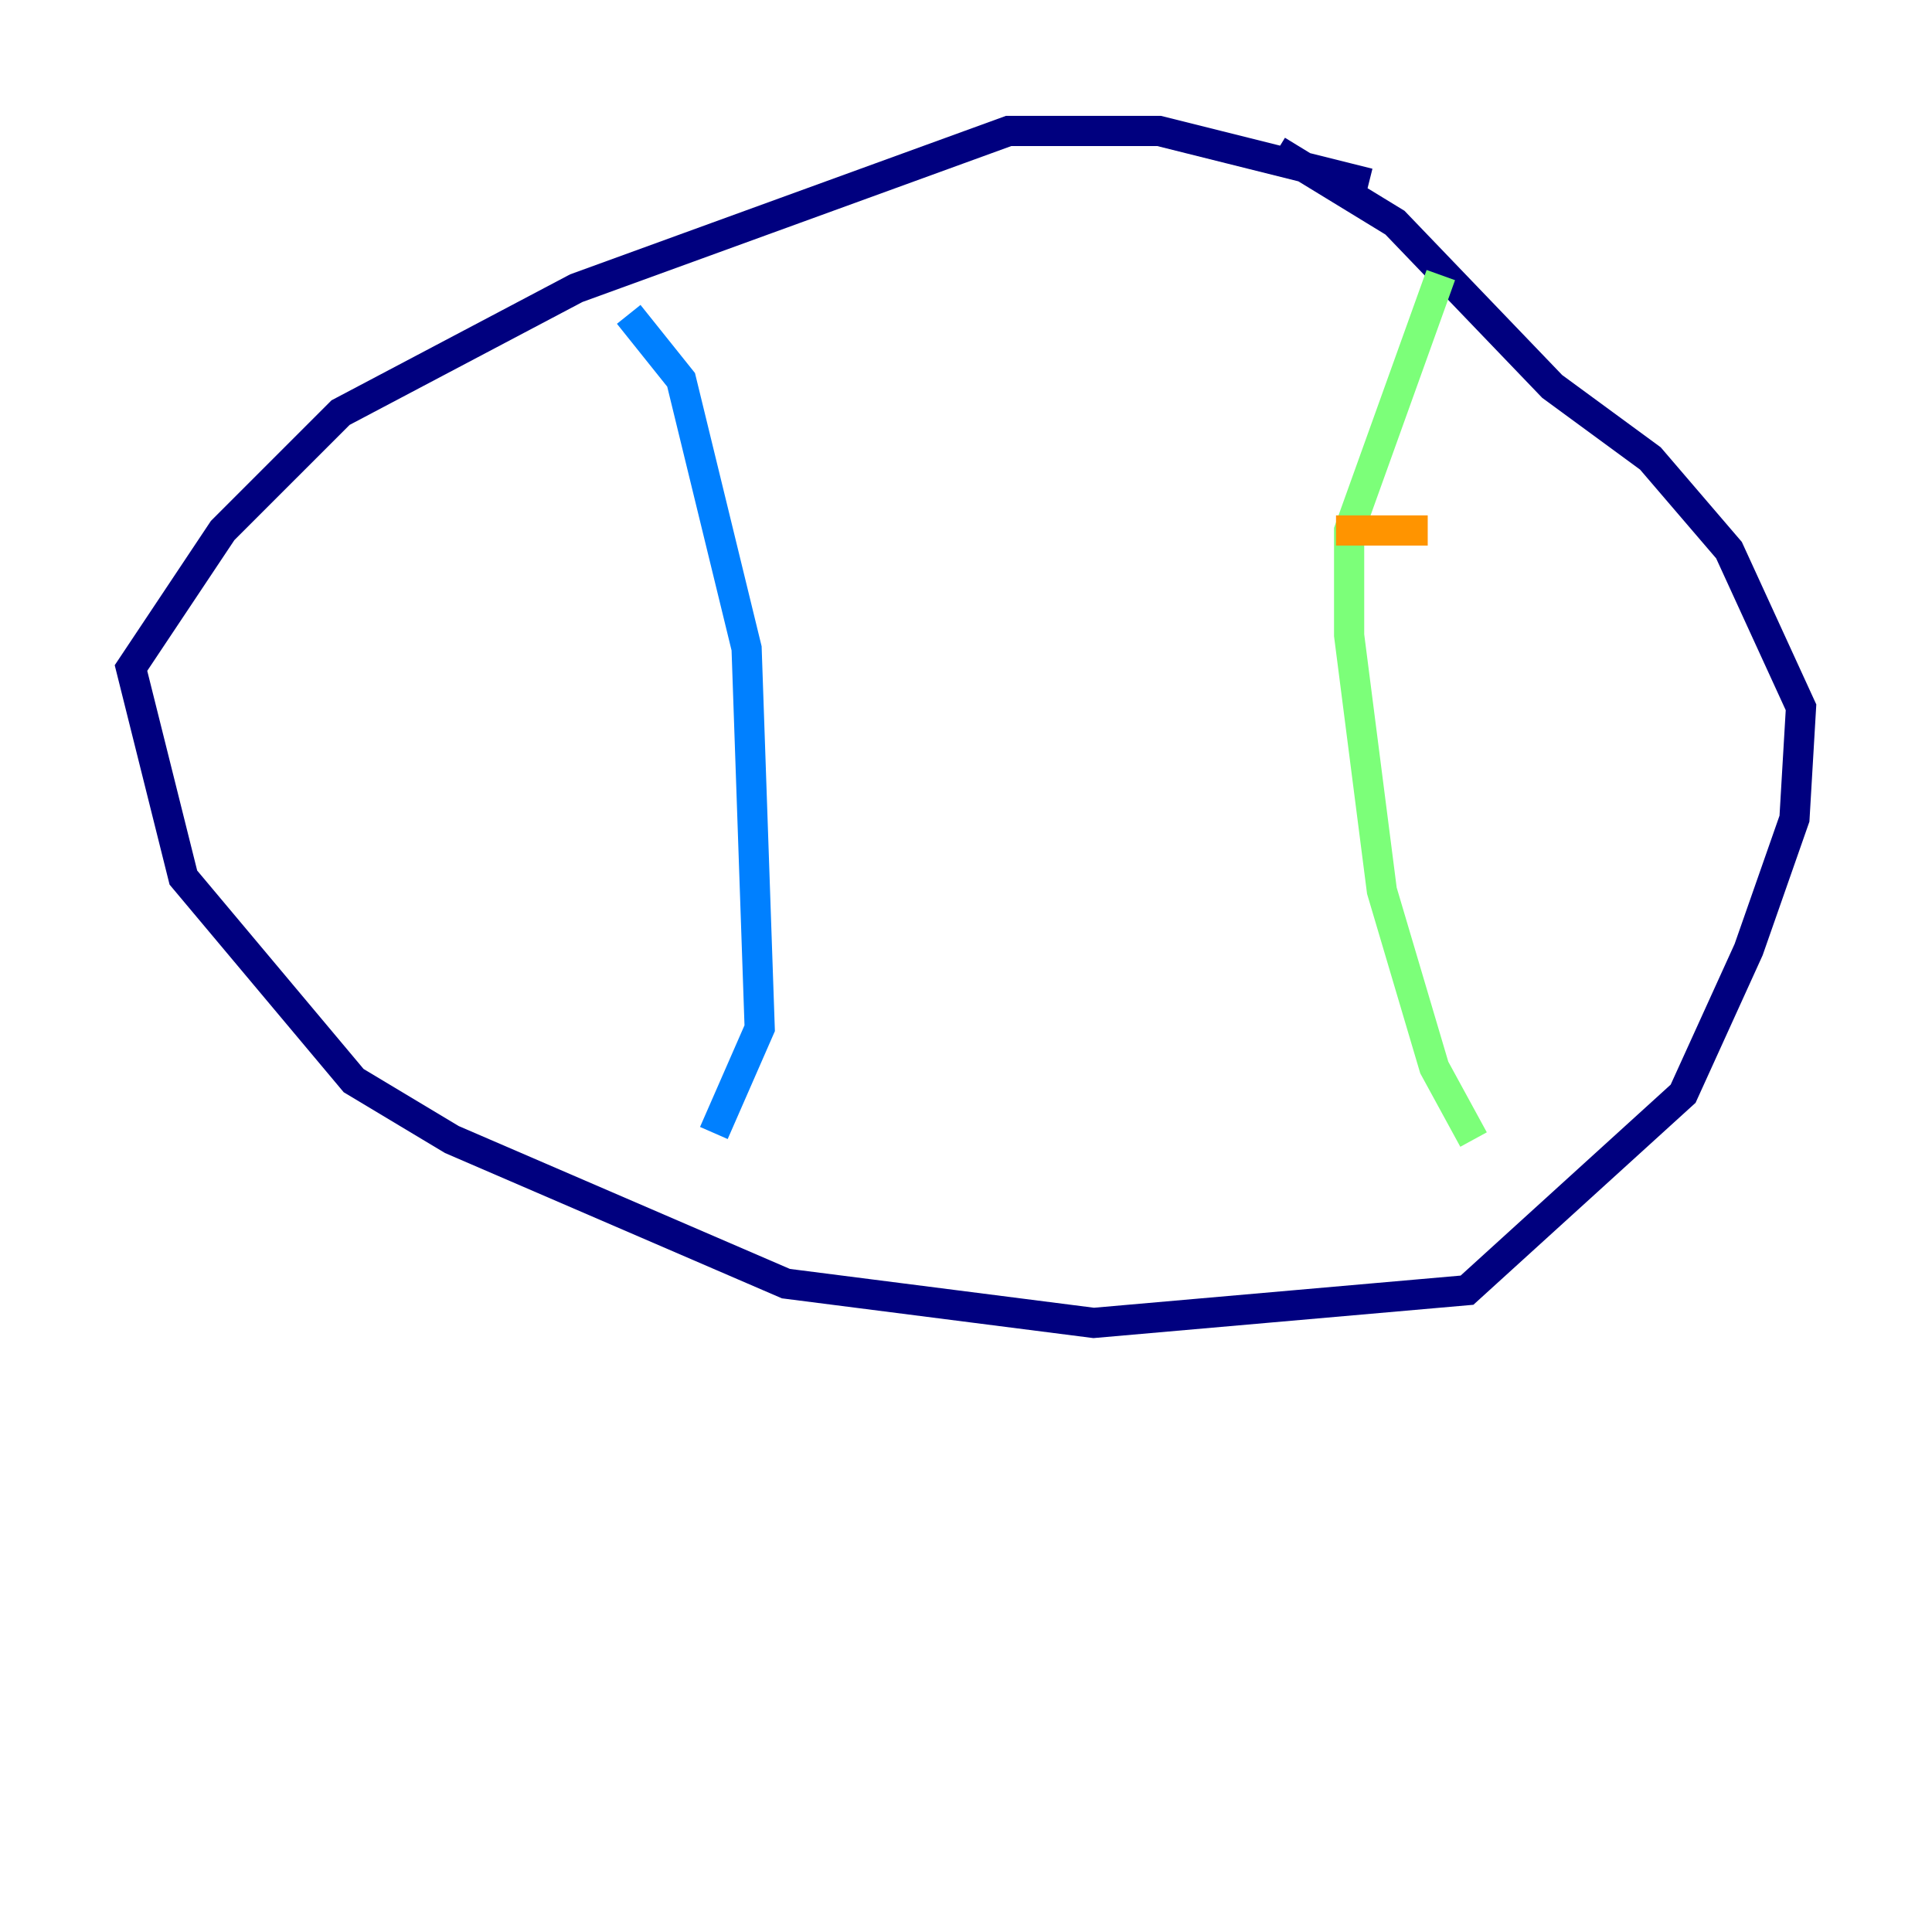 <?xml version="1.0" encoding="utf-8" ?>
<svg baseProfile="tiny" height="128" version="1.2" viewBox="0,0,128,128" width="128" xmlns="http://www.w3.org/2000/svg" xmlns:ev="http://www.w3.org/2001/xml-events" xmlns:xlink="http://www.w3.org/1999/xlink"><defs /><polyline fill="none" points="90.685,12.149 76.8,8.678 66.82,8.678 38.183,19.091 22.563,27.336 14.752,35.146 8.678,44.258 12.149,58.142 23.43,71.593 29.939,75.498 52.068,85.044 72.461,87.647 97.193,85.478 111.512,72.461 115.851,62.915 118.888,54.237 119.322,46.861 114.549,36.447 109.342,30.373 102.834,25.6 92.42,14.752 84.61,9.98" stroke="#00007f" stroke-width="2" /><polyline fill="none" points="41.654,20.827 45.125,25.166 49.464,42.956 50.332,68.122 47.295,75.064" stroke="#0080ff" stroke-width="2" /><polyline fill="none" points="95.458,18.224 89.383,35.146 89.383,42.088 91.552,59.01 95.024,70.725 97.627,75.498" stroke="#7cff79" stroke-width="2" /><polyline fill="none" points="94.59,35.146 88.515,35.146" stroke="#ff9400" stroke-width="2" /><polyline fill="none" points="93.722,44.258 93.722,44.258" stroke="#7f0000" stroke-width="2" /></svg>